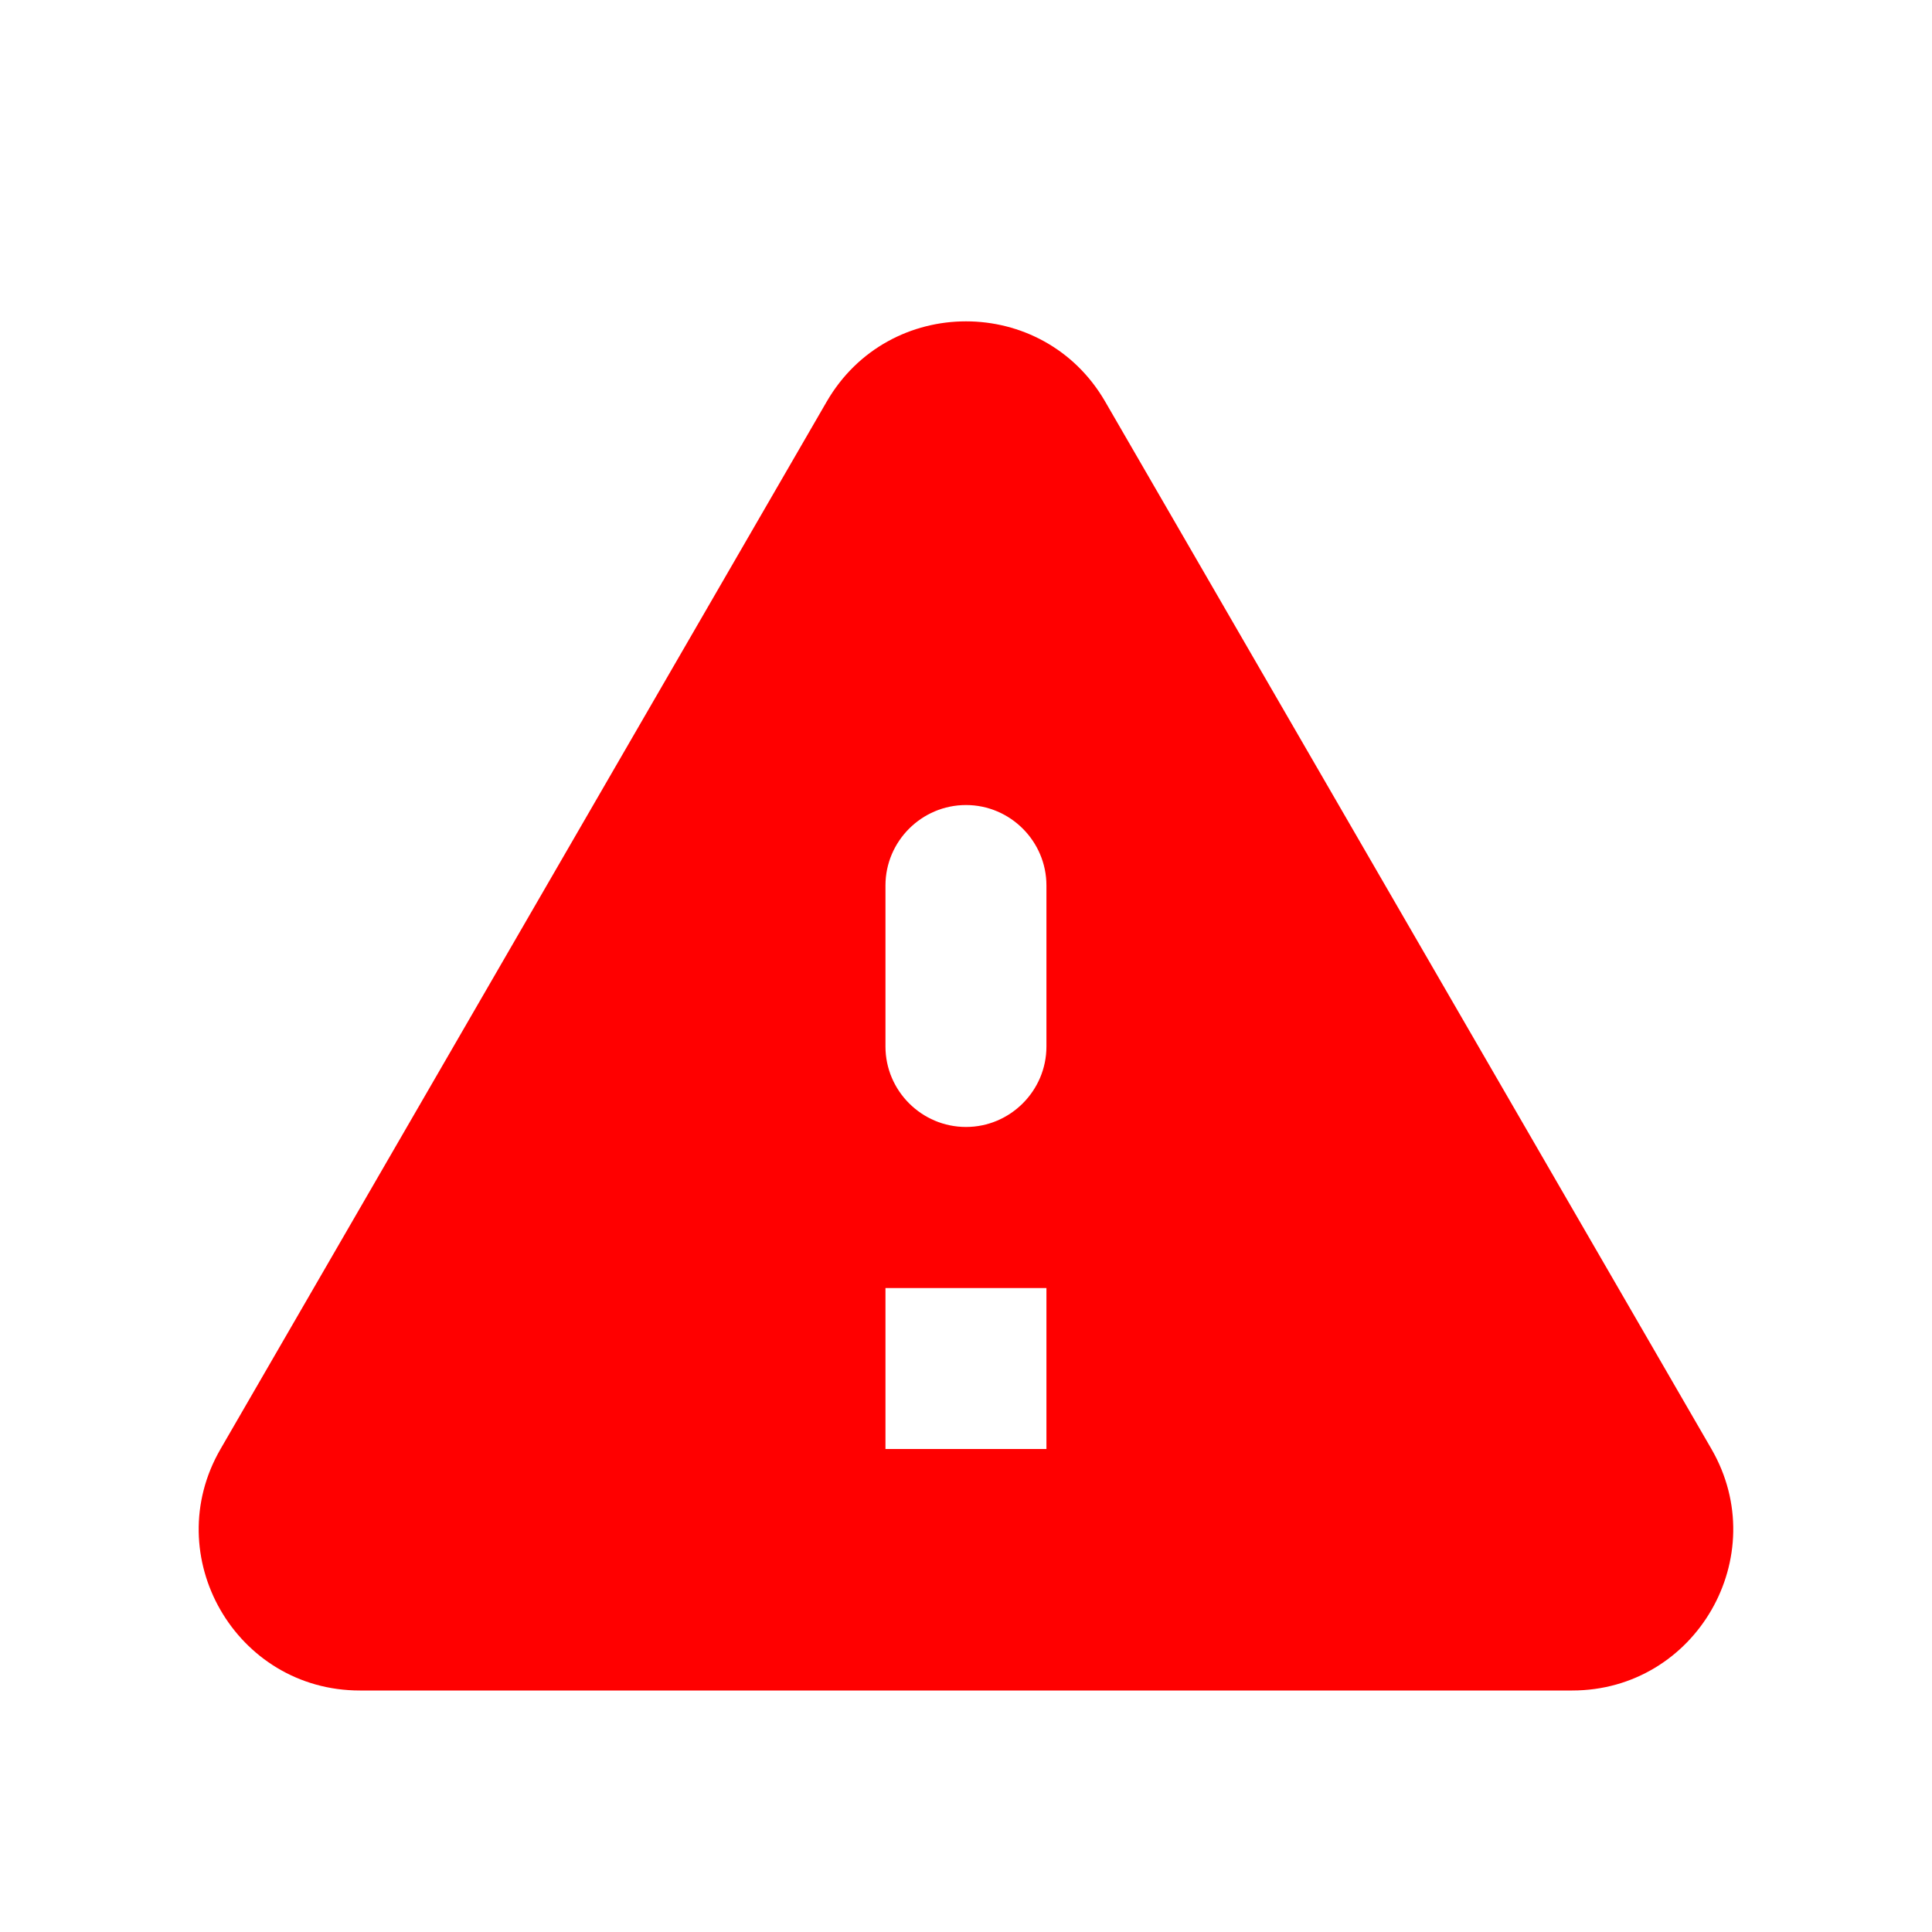 <svg xmlns="http://www.w3.org/2000/svg" xmlns:xlink="http://www.w3.org/1999/xlink" fill="none" version="1.1" width="19" height="19" viewBox="0 0 19 19"><defs><clipPath id="master_svg0_97_6480"><rect x="0" y="0" width="19" height="19" rx="0"/></clipPath></defs><g clip-path="url(#master_svg0_97_6480)"><g><path d="M3.539,16.625C3.539,16.625,15.461,16.625,15.461,16.625C16.68,16.625,17.44,15.303,16.831,14.25C16.831,14.25,10.869,3.95,10.869,3.95C10.26,2.897,8.74,2.897,8.13,3.95C8.13,3.95,2.169,14.25,2.169,14.25C1.559,15.303,2.319,16.625,3.539,16.625C3.539,16.625,3.539,16.625,3.539,16.625C3.539,16.625,3.539,16.625,3.539,16.625ZM9.5,11.083C9.064,11.083,8.708,10.727,8.708,10.292C8.708,10.292,8.708,8.708,8.708,8.708C8.708,8.273,9.064,7.917,9.5,7.917C9.935,7.917,10.291,8.273,10.291,8.708C10.291,8.708,10.291,10.292,10.291,10.292C10.291,10.727,9.935,11.083,9.5,11.083C9.5,11.083,9.5,11.083,9.5,11.083ZM10.291,14.25C10.291,14.25,8.708,14.25,8.708,14.25C8.708,14.25,8.708,12.667,8.708,12.667C8.708,12.667,10.291,12.667,10.291,12.667C10.291,12.667,10.291,14.25,10.291,14.25C10.291,14.25,10.291,14.25,10.291,14.25Z" fill="#FF0000" fill-opacity="1"/></g></g></svg>